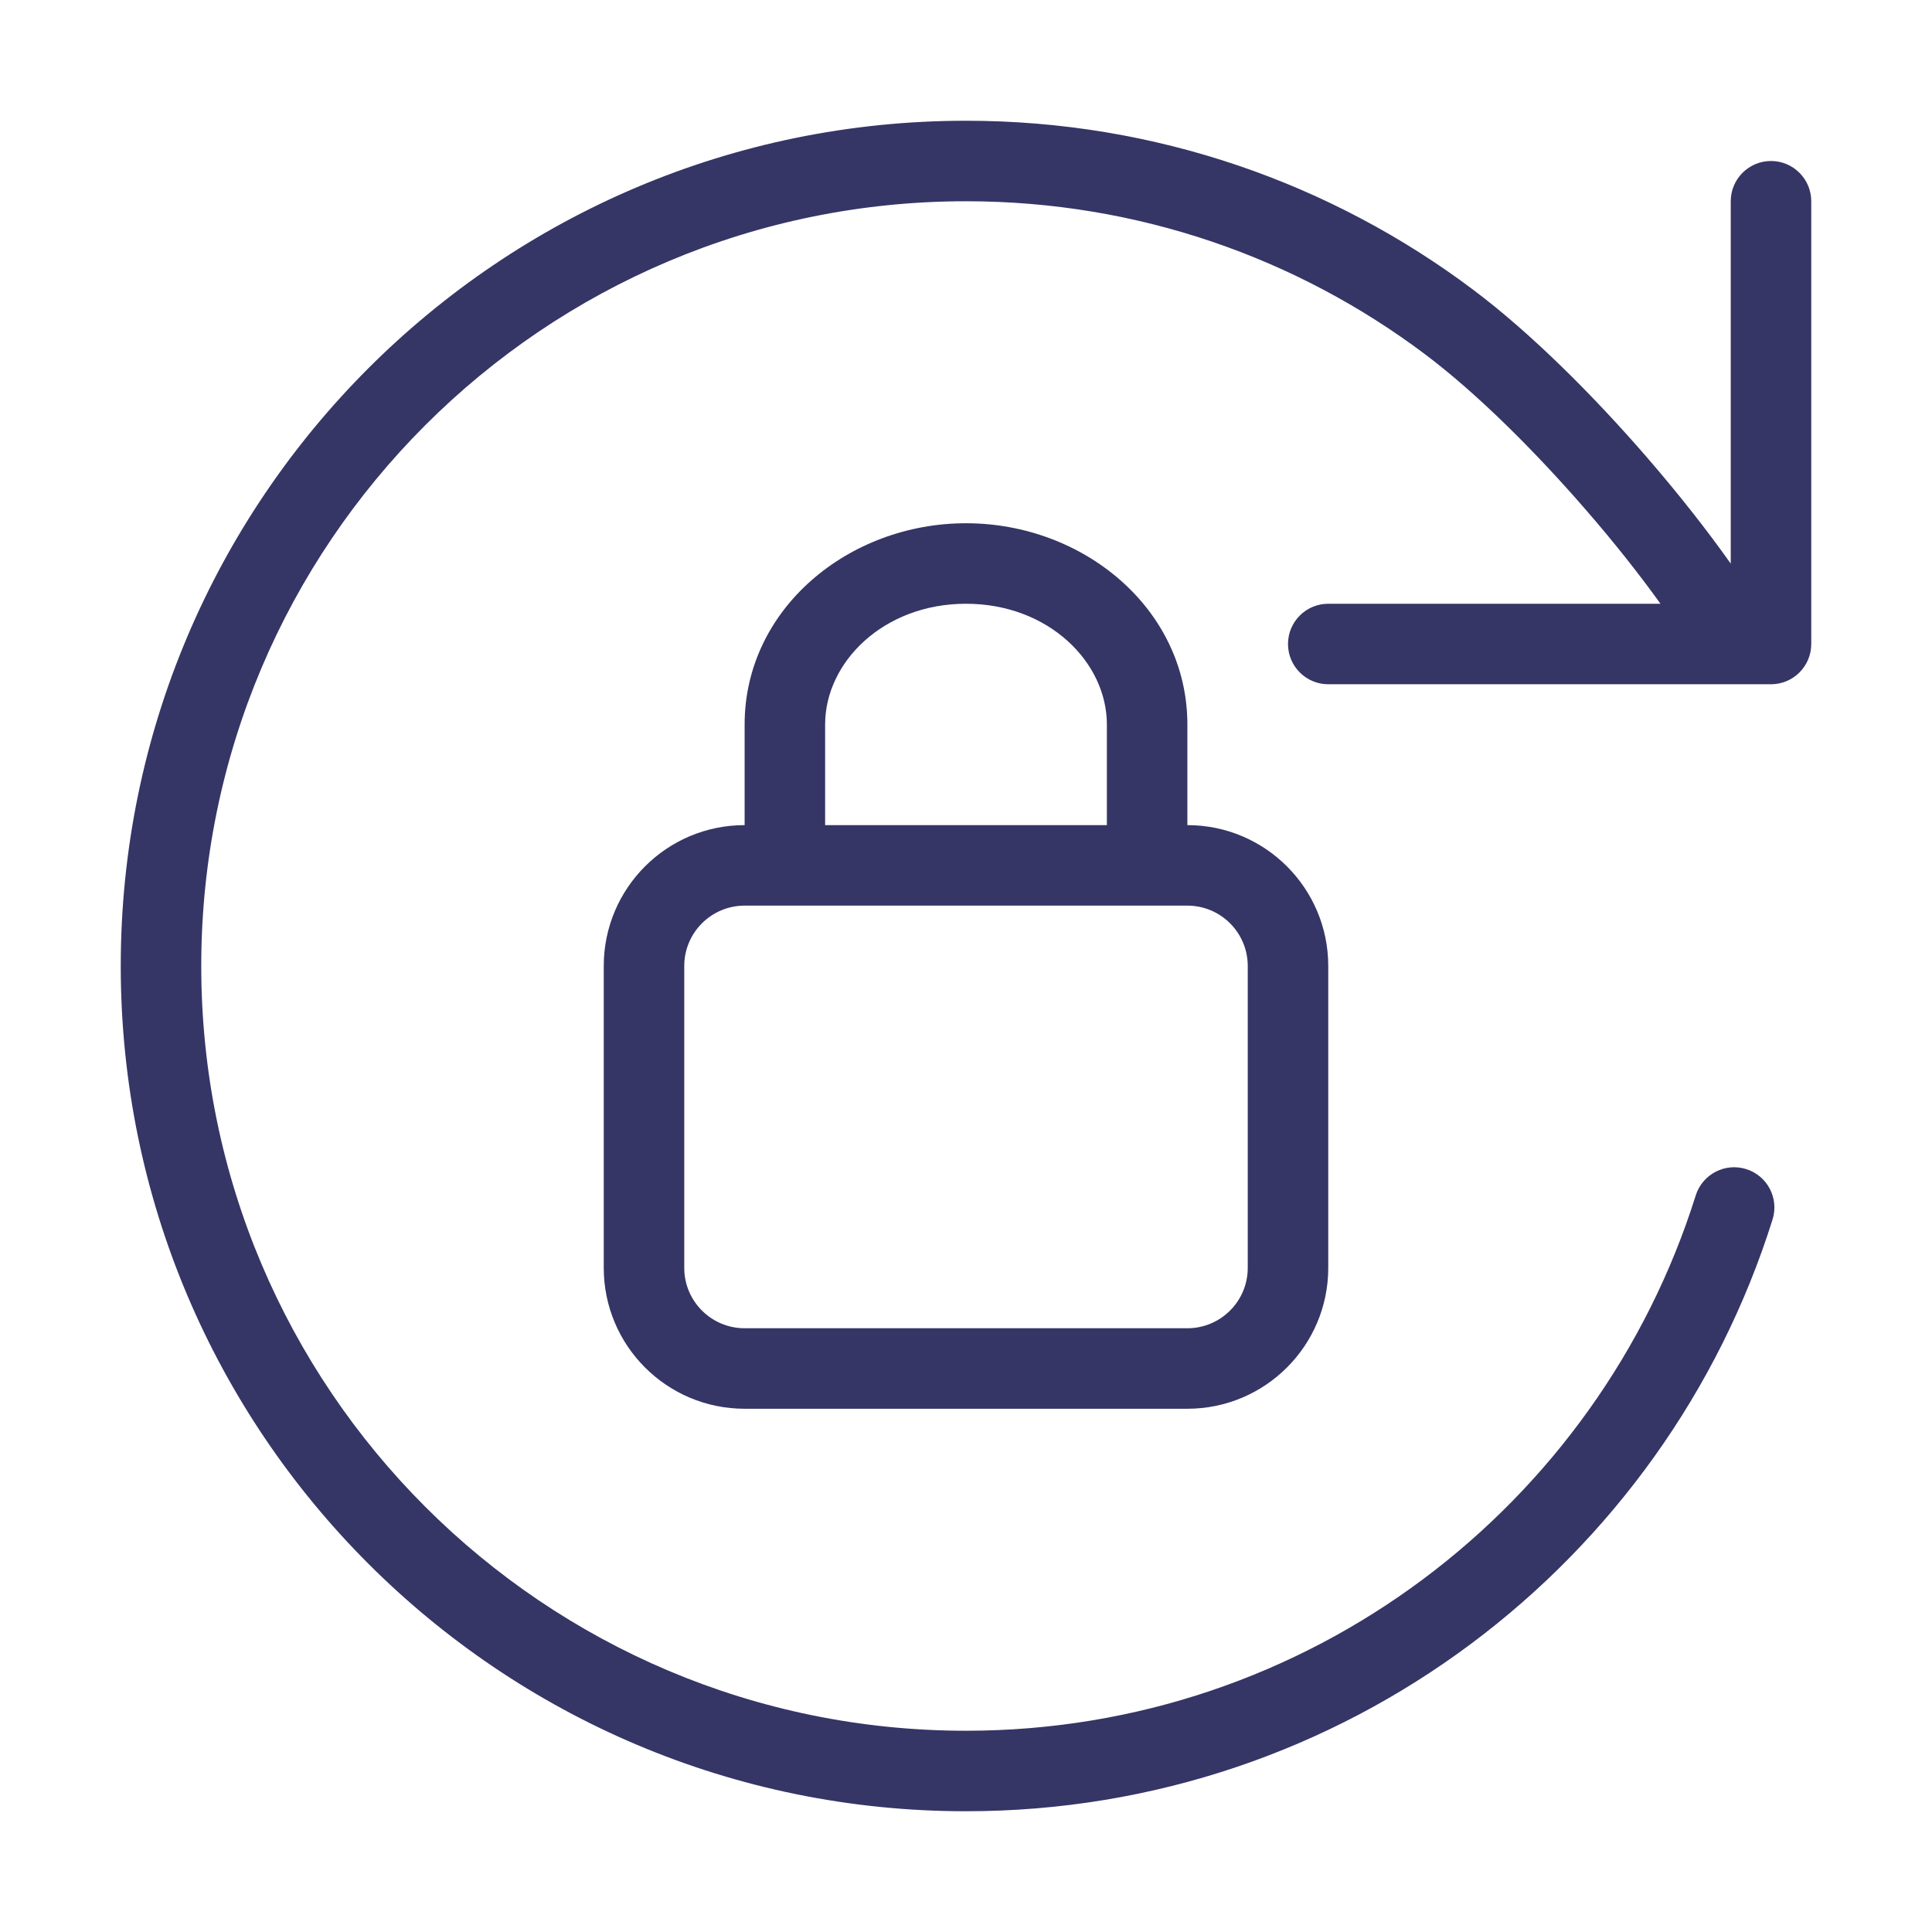 <svg width="24" height="24" viewBox="0 0 24 24" fill="none" xmlns="http://www.w3.org/2000/svg">
<path d="M17.7 4.399C16.112 3.206 14.139 2.5 12 2.5C6.753 2.5 2.5 6.753 2.5 12C2.5 17.247 6.753 21.5 12 21.5C16.253 21.5 19.855 18.705 21.065 14.85C21.148 14.587 21.429 14.44 21.692 14.523C21.956 14.606 22.102 14.886 22.019 15.15C20.681 19.409 16.702 22.5 12 22.5C6.201 22.5 1.5 17.799 1.5 12C1.5 6.201 6.201 1.5 12 1.5C14.363 1.5 16.545 2.281 18.3 3.599C19.026 4.144 19.802 4.923 20.461 5.684C20.851 6.135 21.21 6.591 21.5 7.002V2.5C21.5 2.224 21.724 2 22 2C22.276 2 22.5 2.224 22.5 2.5V8C22.5 8.276 22.276 8.5 22 8.5H21.552C21.546 8.5 21.539 8.5 21.533 8.5H16.5C16.224 8.5 16 8.276 16 8C16 7.724 16.224 7.5 16.5 7.5H20.627C20.374 7.147 20.058 6.746 19.705 6.339C19.071 5.607 18.347 4.885 17.7 4.399Z" fill="#353566"/>
<path fill-rule="evenodd" clip-rule="evenodd" d="M9.25 9C9.25 7.566 10.538 6.5 12 6.5C13.462 6.5 14.75 7.566 14.75 9V10.25C15.716 10.25 16.5 11.034 16.5 12V15.75C16.5 16.716 15.716 17.5 14.75 17.5H9.25C8.283 17.5 7.5 16.716 7.5 15.75V12C7.5 11.034 8.283 10.25 9.25 10.25V9ZM10.25 10.25H13.75V9C13.75 8.225 13.024 7.5 12 7.5C10.976 7.5 10.25 8.225 10.25 9V10.25ZM9.25 11.25C8.836 11.25 8.5 11.586 8.5 12V15.75C8.5 16.164 8.836 16.5 9.25 16.5H14.75C15.164 16.5 15.5 16.164 15.5 15.75V12C15.5 11.586 15.164 11.25 14.75 11.25H9.25Z" fill="#353566"/>
</svg>
